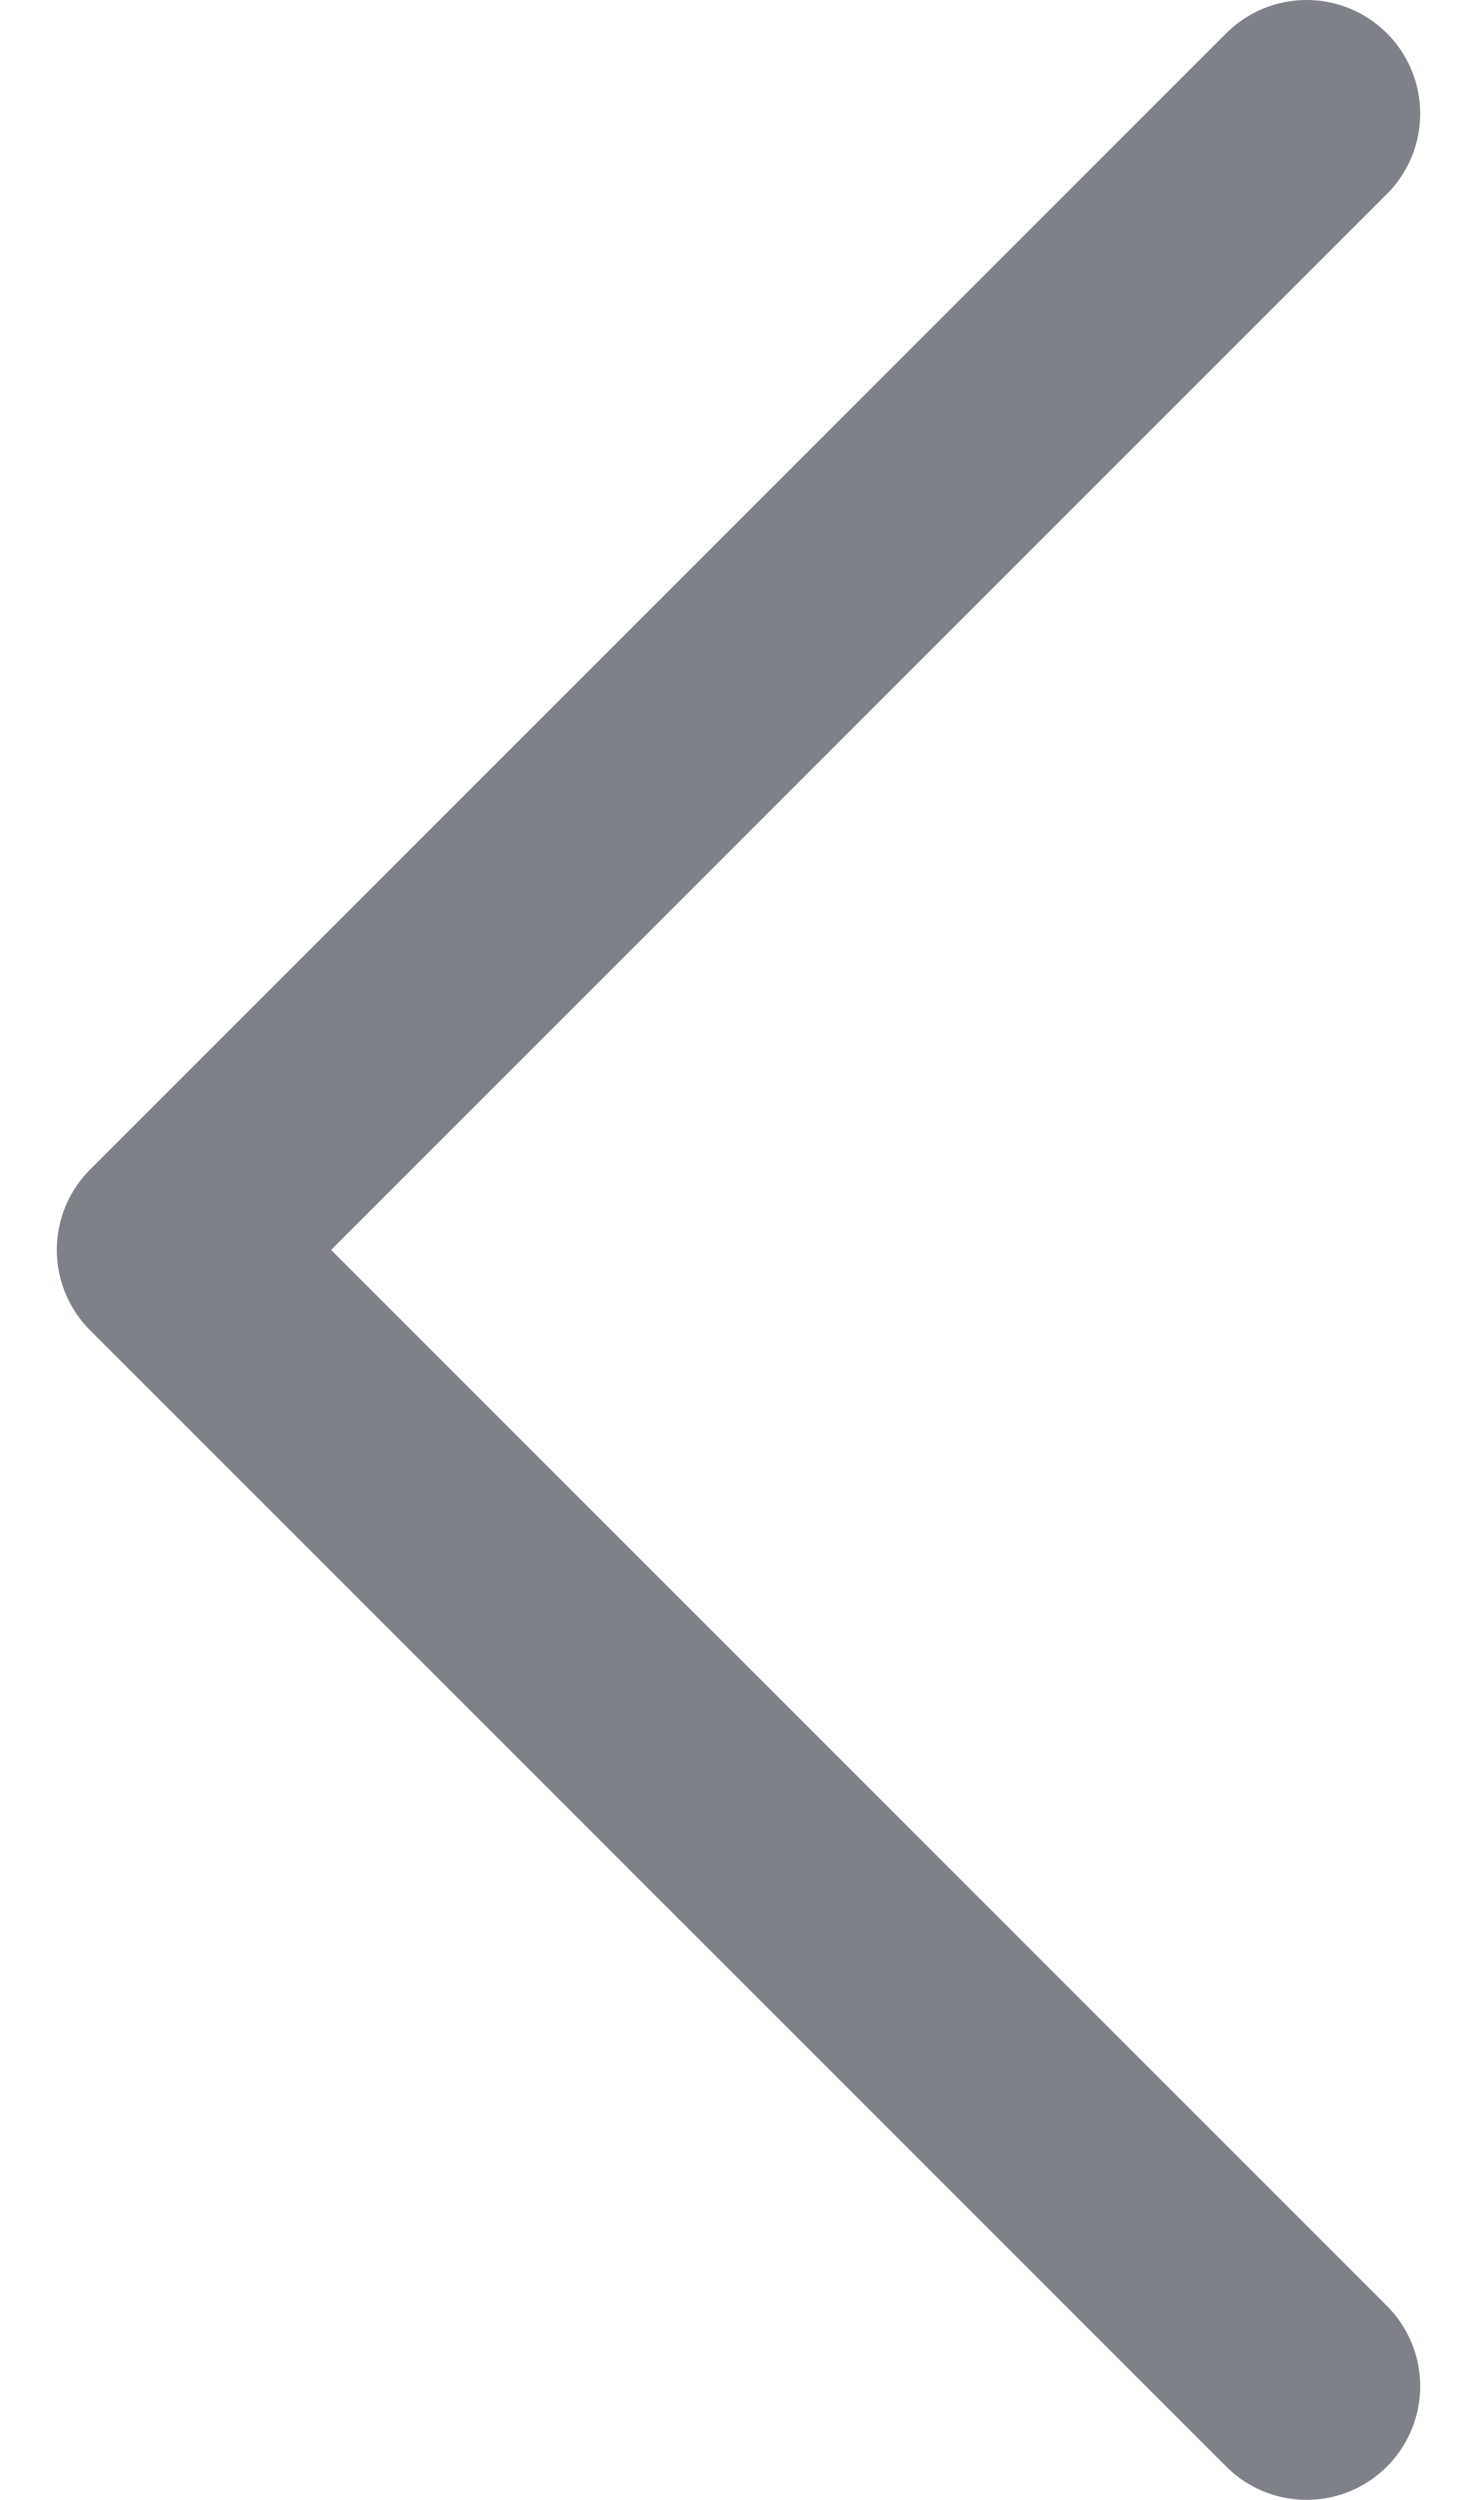 <svg width="13" height="22" viewBox="0 0 13 22" fill="none" xmlns="http://www.w3.org/2000/svg">
<path d="M11.5 1L1.5 11L11.5 21" stroke="#7E8288" stroke-width="2" stroke-linecap="round" stroke-linejoin="round"/>
</svg>
